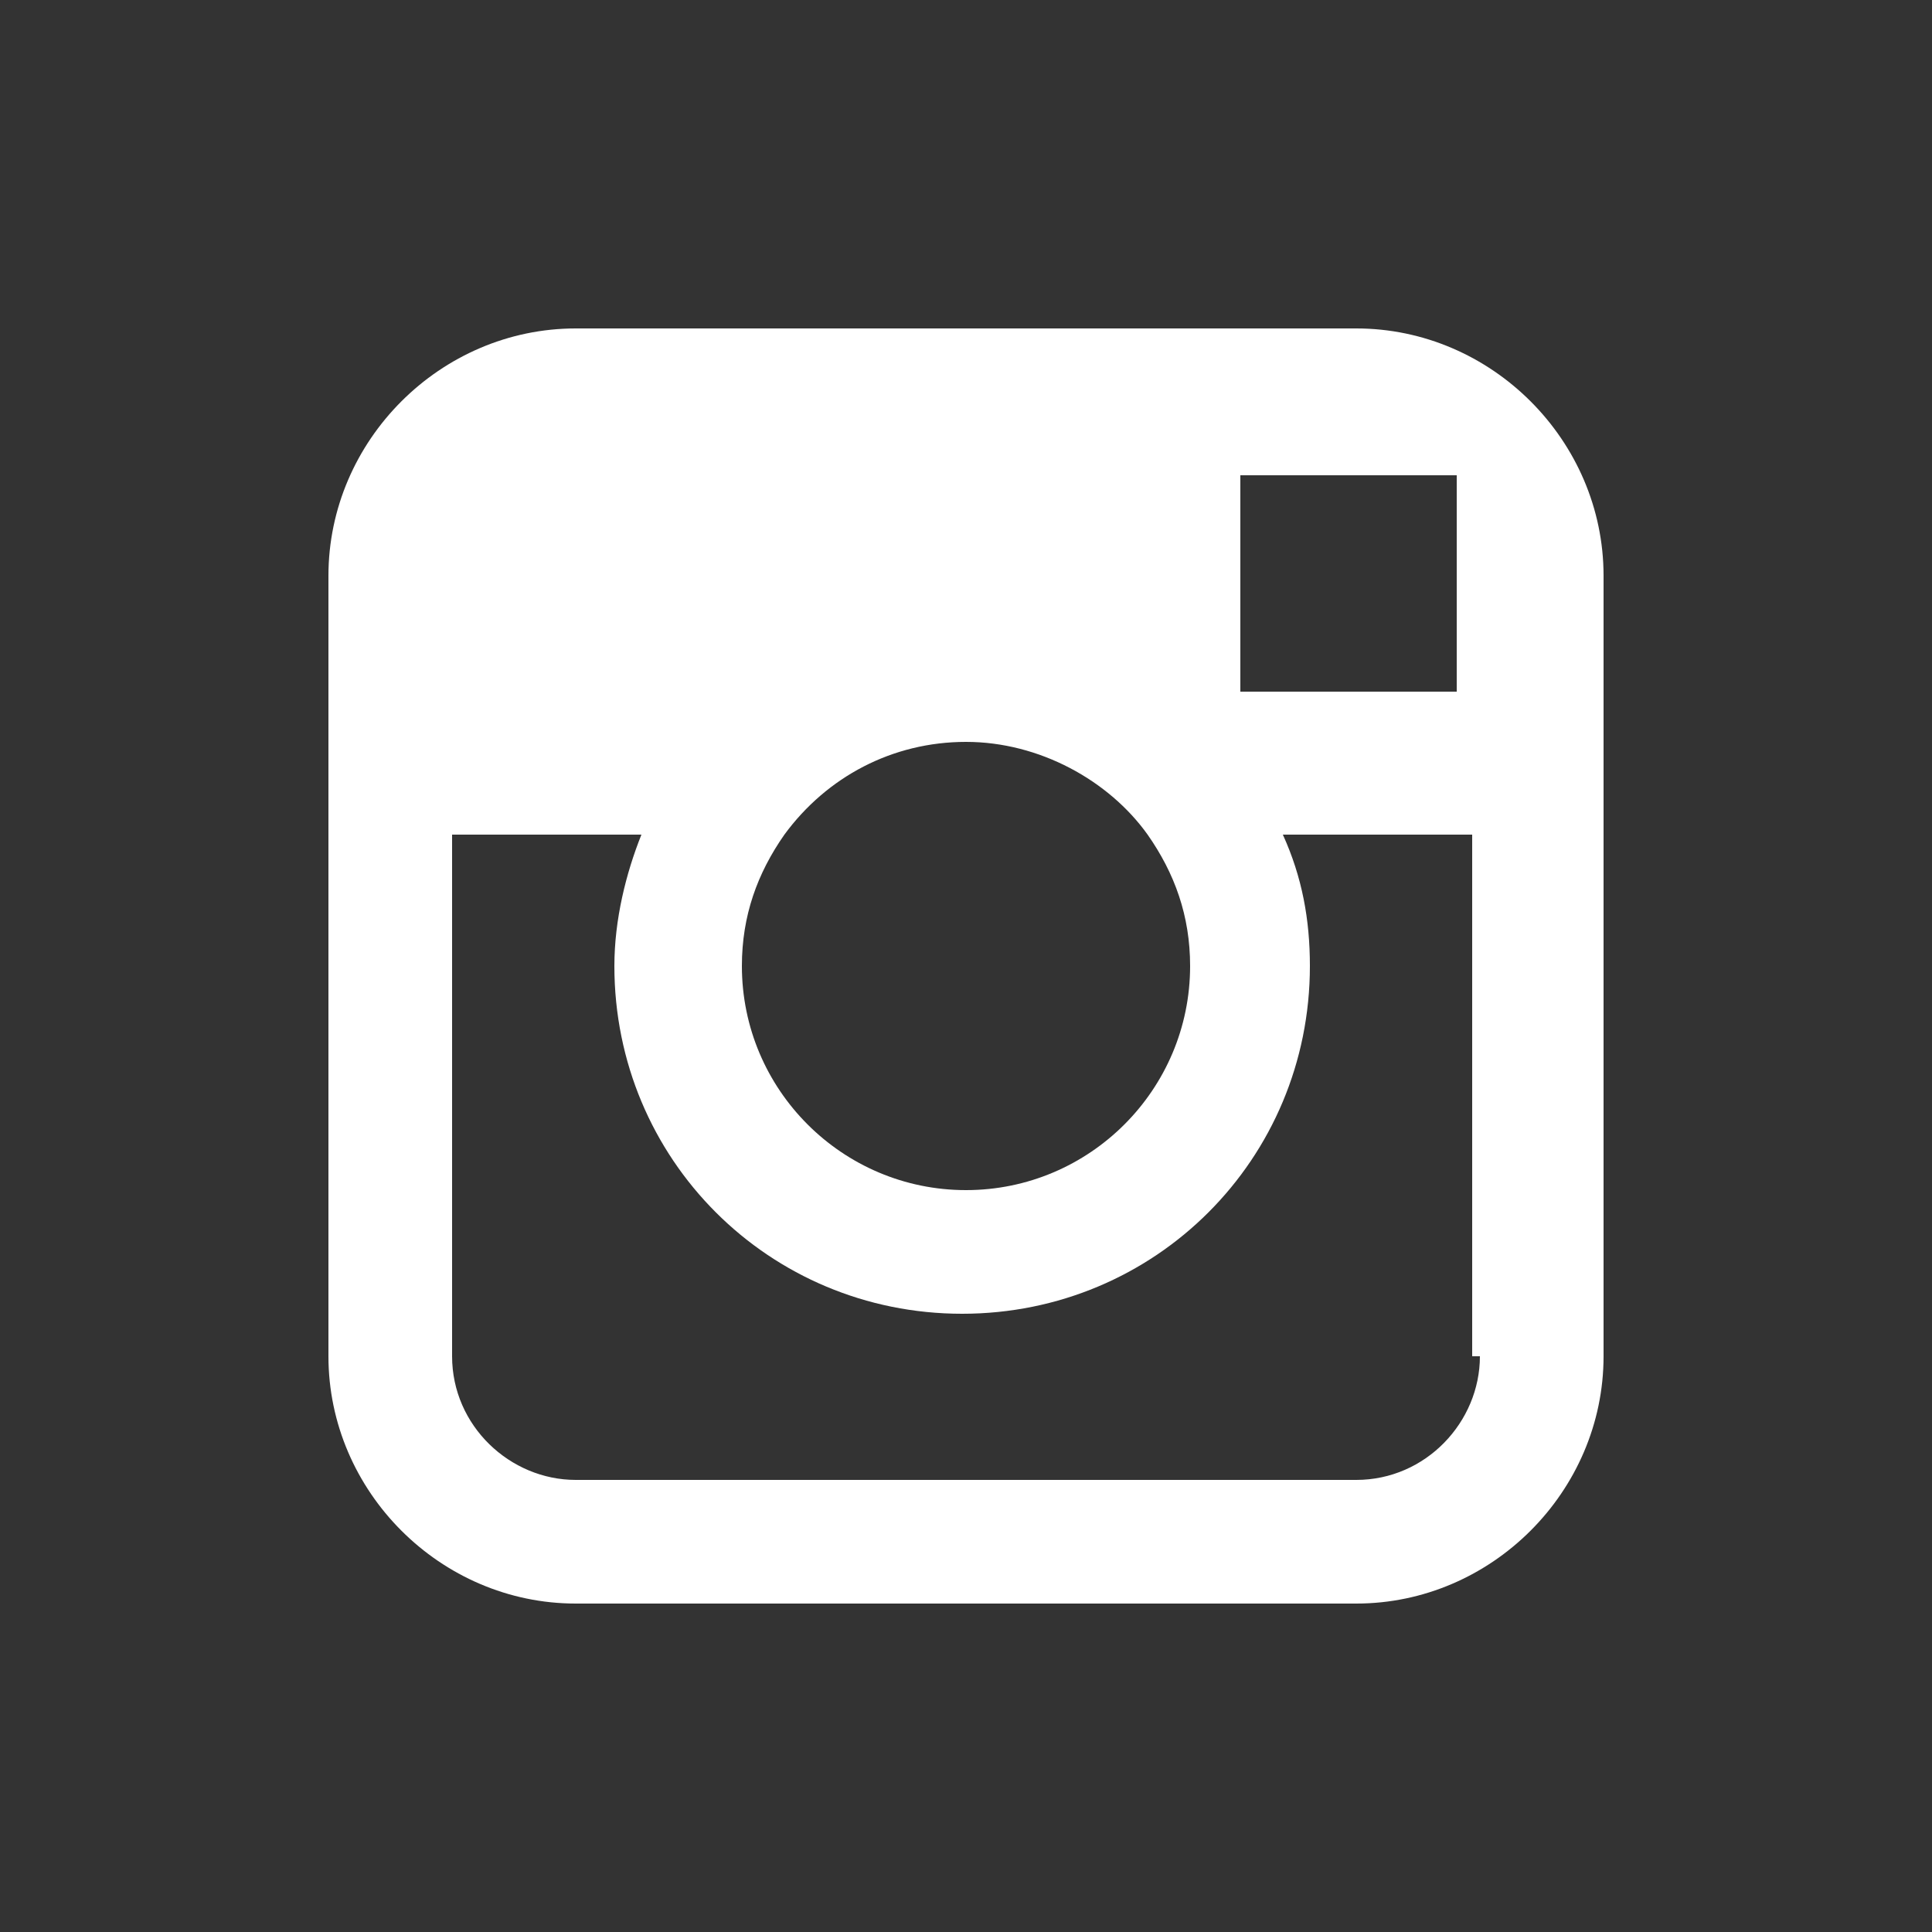 <?xml version="1.0" encoding="utf-8"?>
<!-- Generator: Adobe Illustrator 19.0.0, SVG Export Plug-In . SVG Version: 6.00 Build 0)  -->
<svg version="1.1" id="Layer_1" xmlns="http://www.w3.org/2000/svg" xmlns:xlink="http://www.w3.org/1999/xlink" x="0px" y="0px"
	 viewBox="0 0 50 50" style="enable-background:new 0 0 50 50;" xml:space="preserve">
<rect x="0" y="0" width="50" height="50" fill="#333333" stroke="none"/>
<style type="text/css">
	.st0{fill:#FFFFFF;}
</style>
<path id="XMLID_6_" class="st0" d="M35.1,8.5H14.9c-3.5,0-6.4,2.9-6.4,6.4v6.7v13.5c0,3.5,2.9,6.4,6.4,6.4h20.2
	c3.5,0,6.4-2.9,6.4-6.4V21.6v-6.7C41.5,11.4,38.6,8.5,35.1,8.5z M37,12.3l0.7,0V13v4.9l-5.6,0l0-5.6L37,12.3z M20.3,21.6
	c1.1-1.5,2.8-2.4,4.7-2.4s3.7,1,4.7,2.4c0.7,1,1.1,2.1,1.1,3.4c0,3.2-2.6,5.8-5.8,5.8s-5.8-2.6-5.8-5.8
	C19.2,23.7,19.6,22.6,20.3,21.6z M38.3,35.1c0,1.7-1.4,3.2-3.2,3.2H14.9c-1.7,0-3.2-1.4-3.2-3.2V21.6h4.9c-0.4,1-0.7,2.2-0.7,3.4
	c0,5,4,9,9,9c5,0,9-4,9-9c0-1.2-0.2-2.3-0.7-3.4h4.9V35.1z"/>
</svg>

